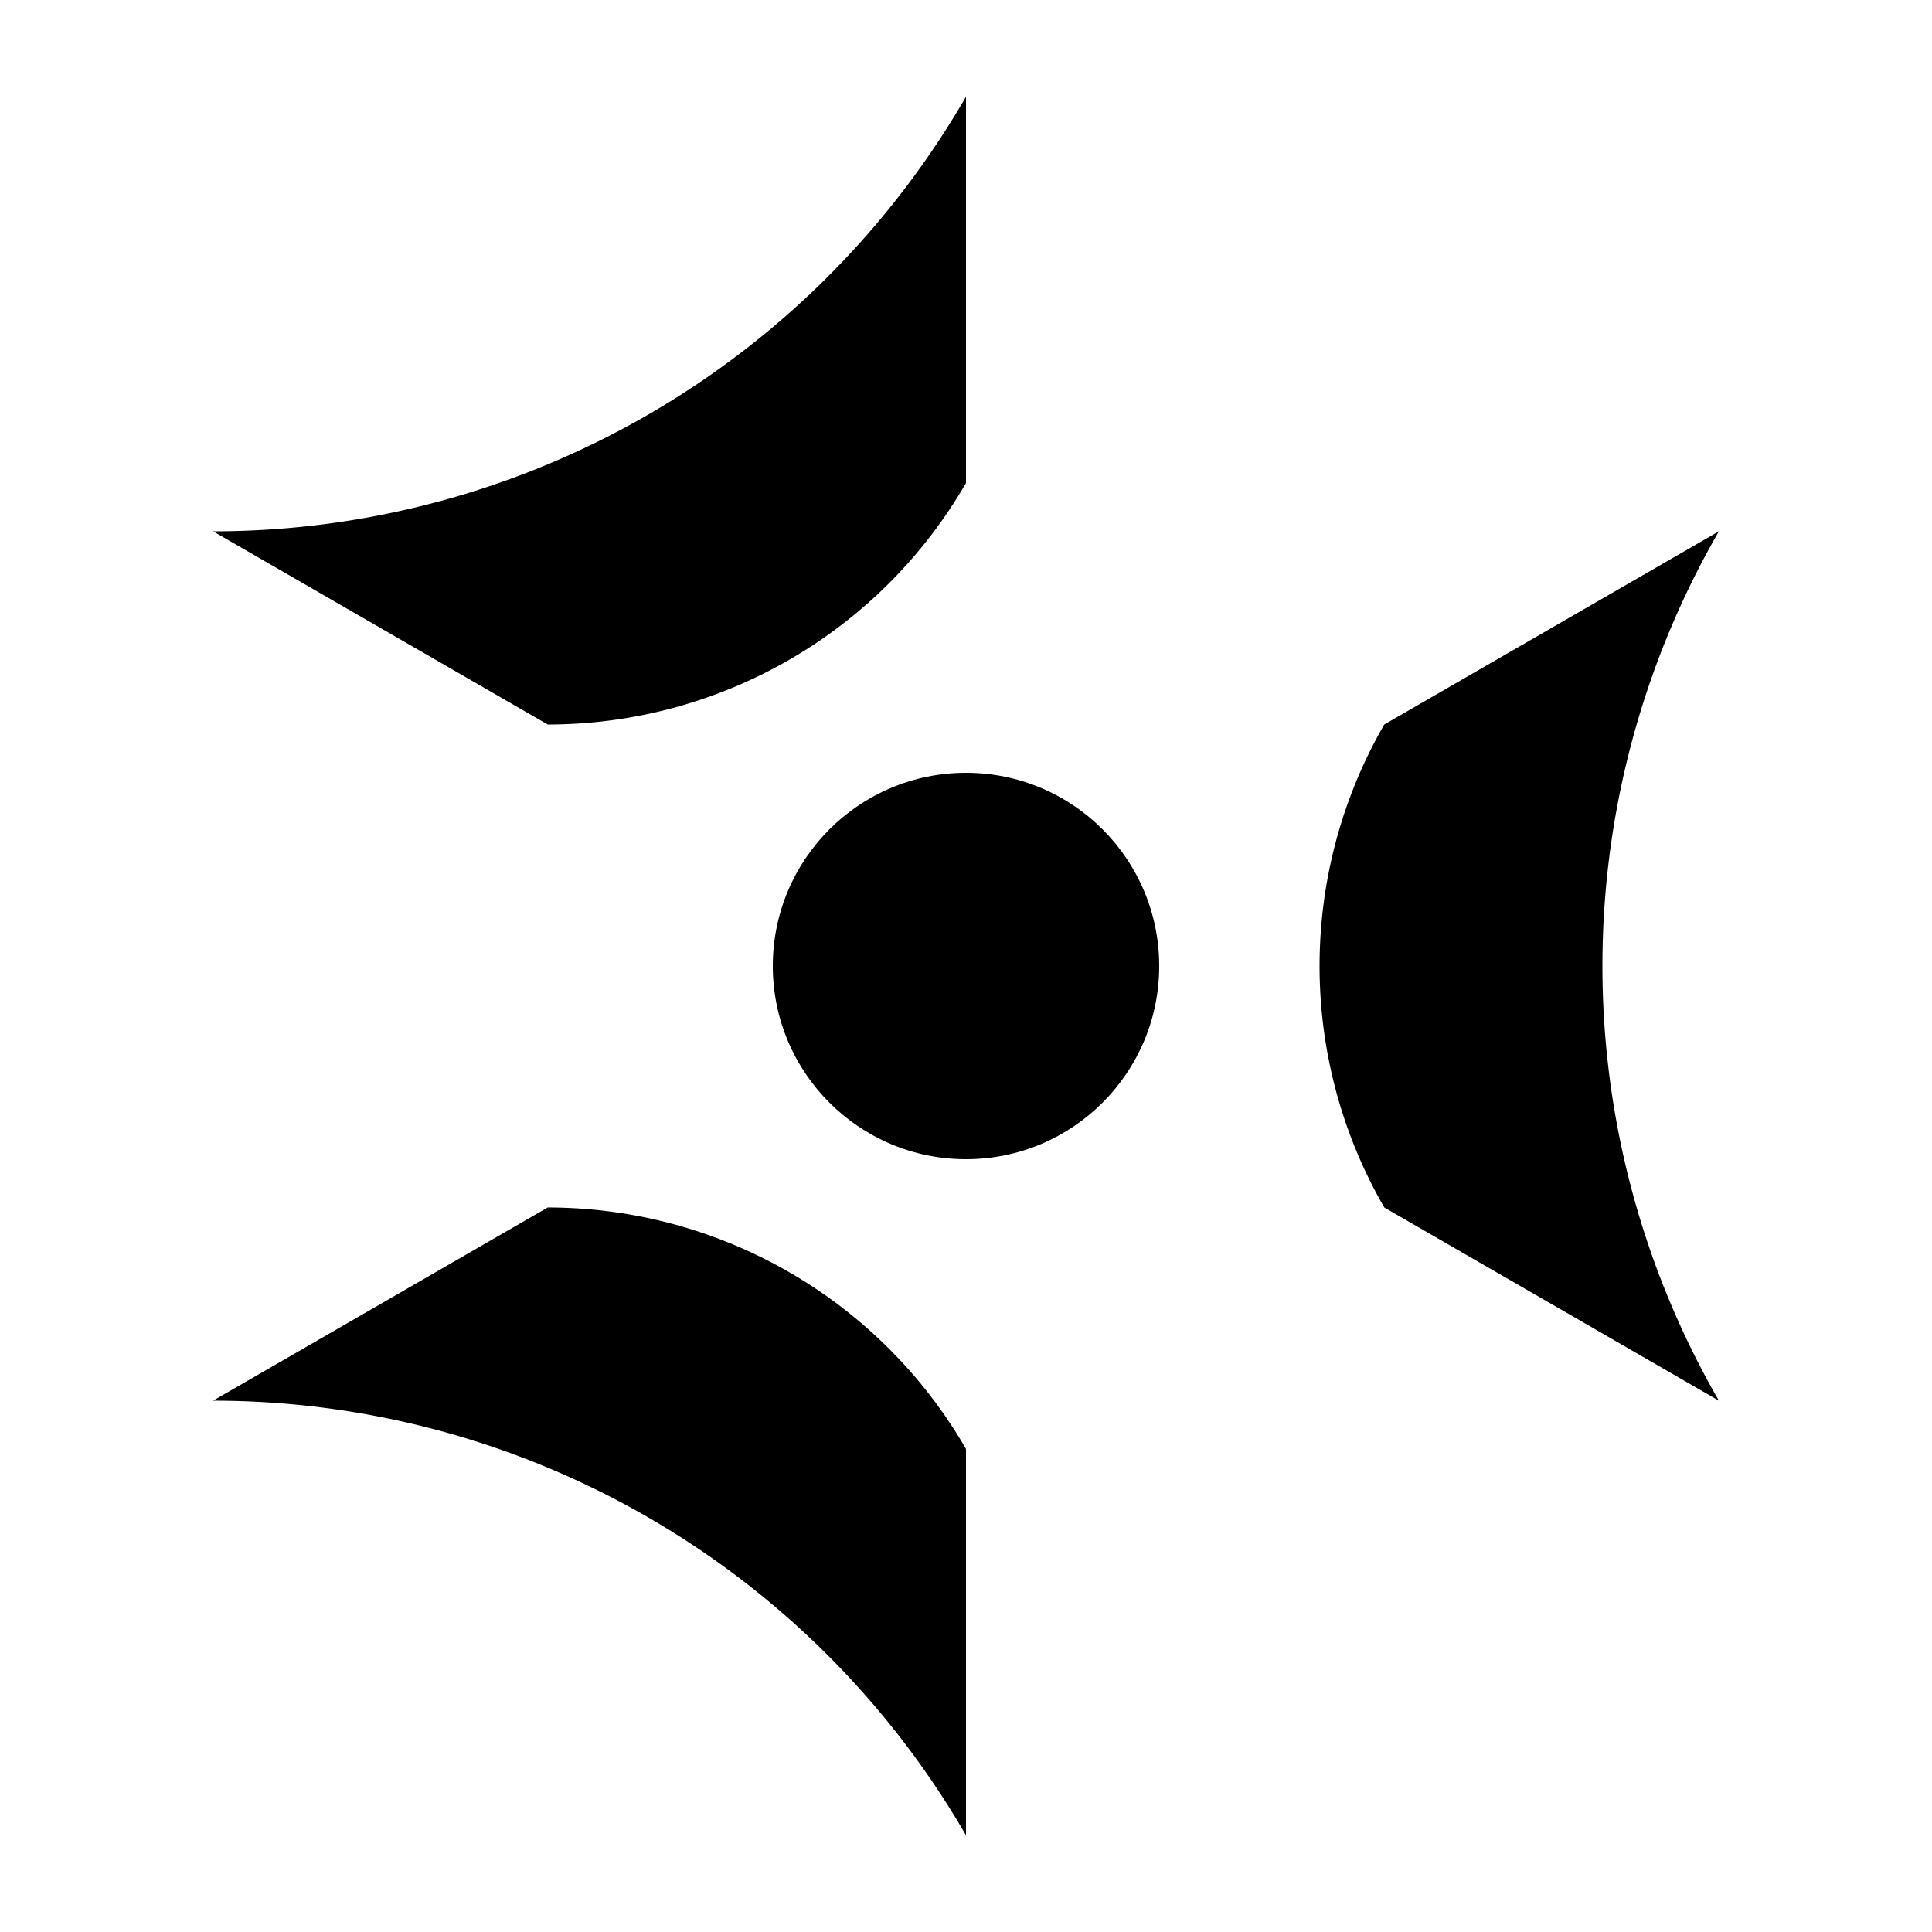 <?xml version="1.0" encoding="UTF-8" standalone="no"?>
<svg viewBox="0 0 100 100" xmlns="http://www.w3.org/2000/svg">
  <circle cx="50" cy="50" r="10" fill="#000000"></circle>
  <g transform="translate(50,50)">
    <!-- Blade 1 -->
    <path fill="#000000" d="M 21.65 12.5 A 25 25 0 0 1 21.65 -12.5 L 38.97 -22.5 A 45 45 0 0 0 38.97 22.5 Z"></path>
    <!-- Blade 2 -->
    <path fill="#000000" transform="rotate(120)" d="M 21.65 12.5 A 25 25 0 0 1 21.65 -12.5 L 38.97 -22.5 A 45 45 0 0 0 38.97 22.5 Z"></path>
    <!-- Blade 3 -->
    <path fill="#000000" transform="rotate(240)" d="M 21.65 12.5 A 25 25 0 0 1 21.65 -12.5 L 38.97 -22.5 A 45 45 0 0 0 38.97 22.5 Z"></path>
  </g>
</svg>